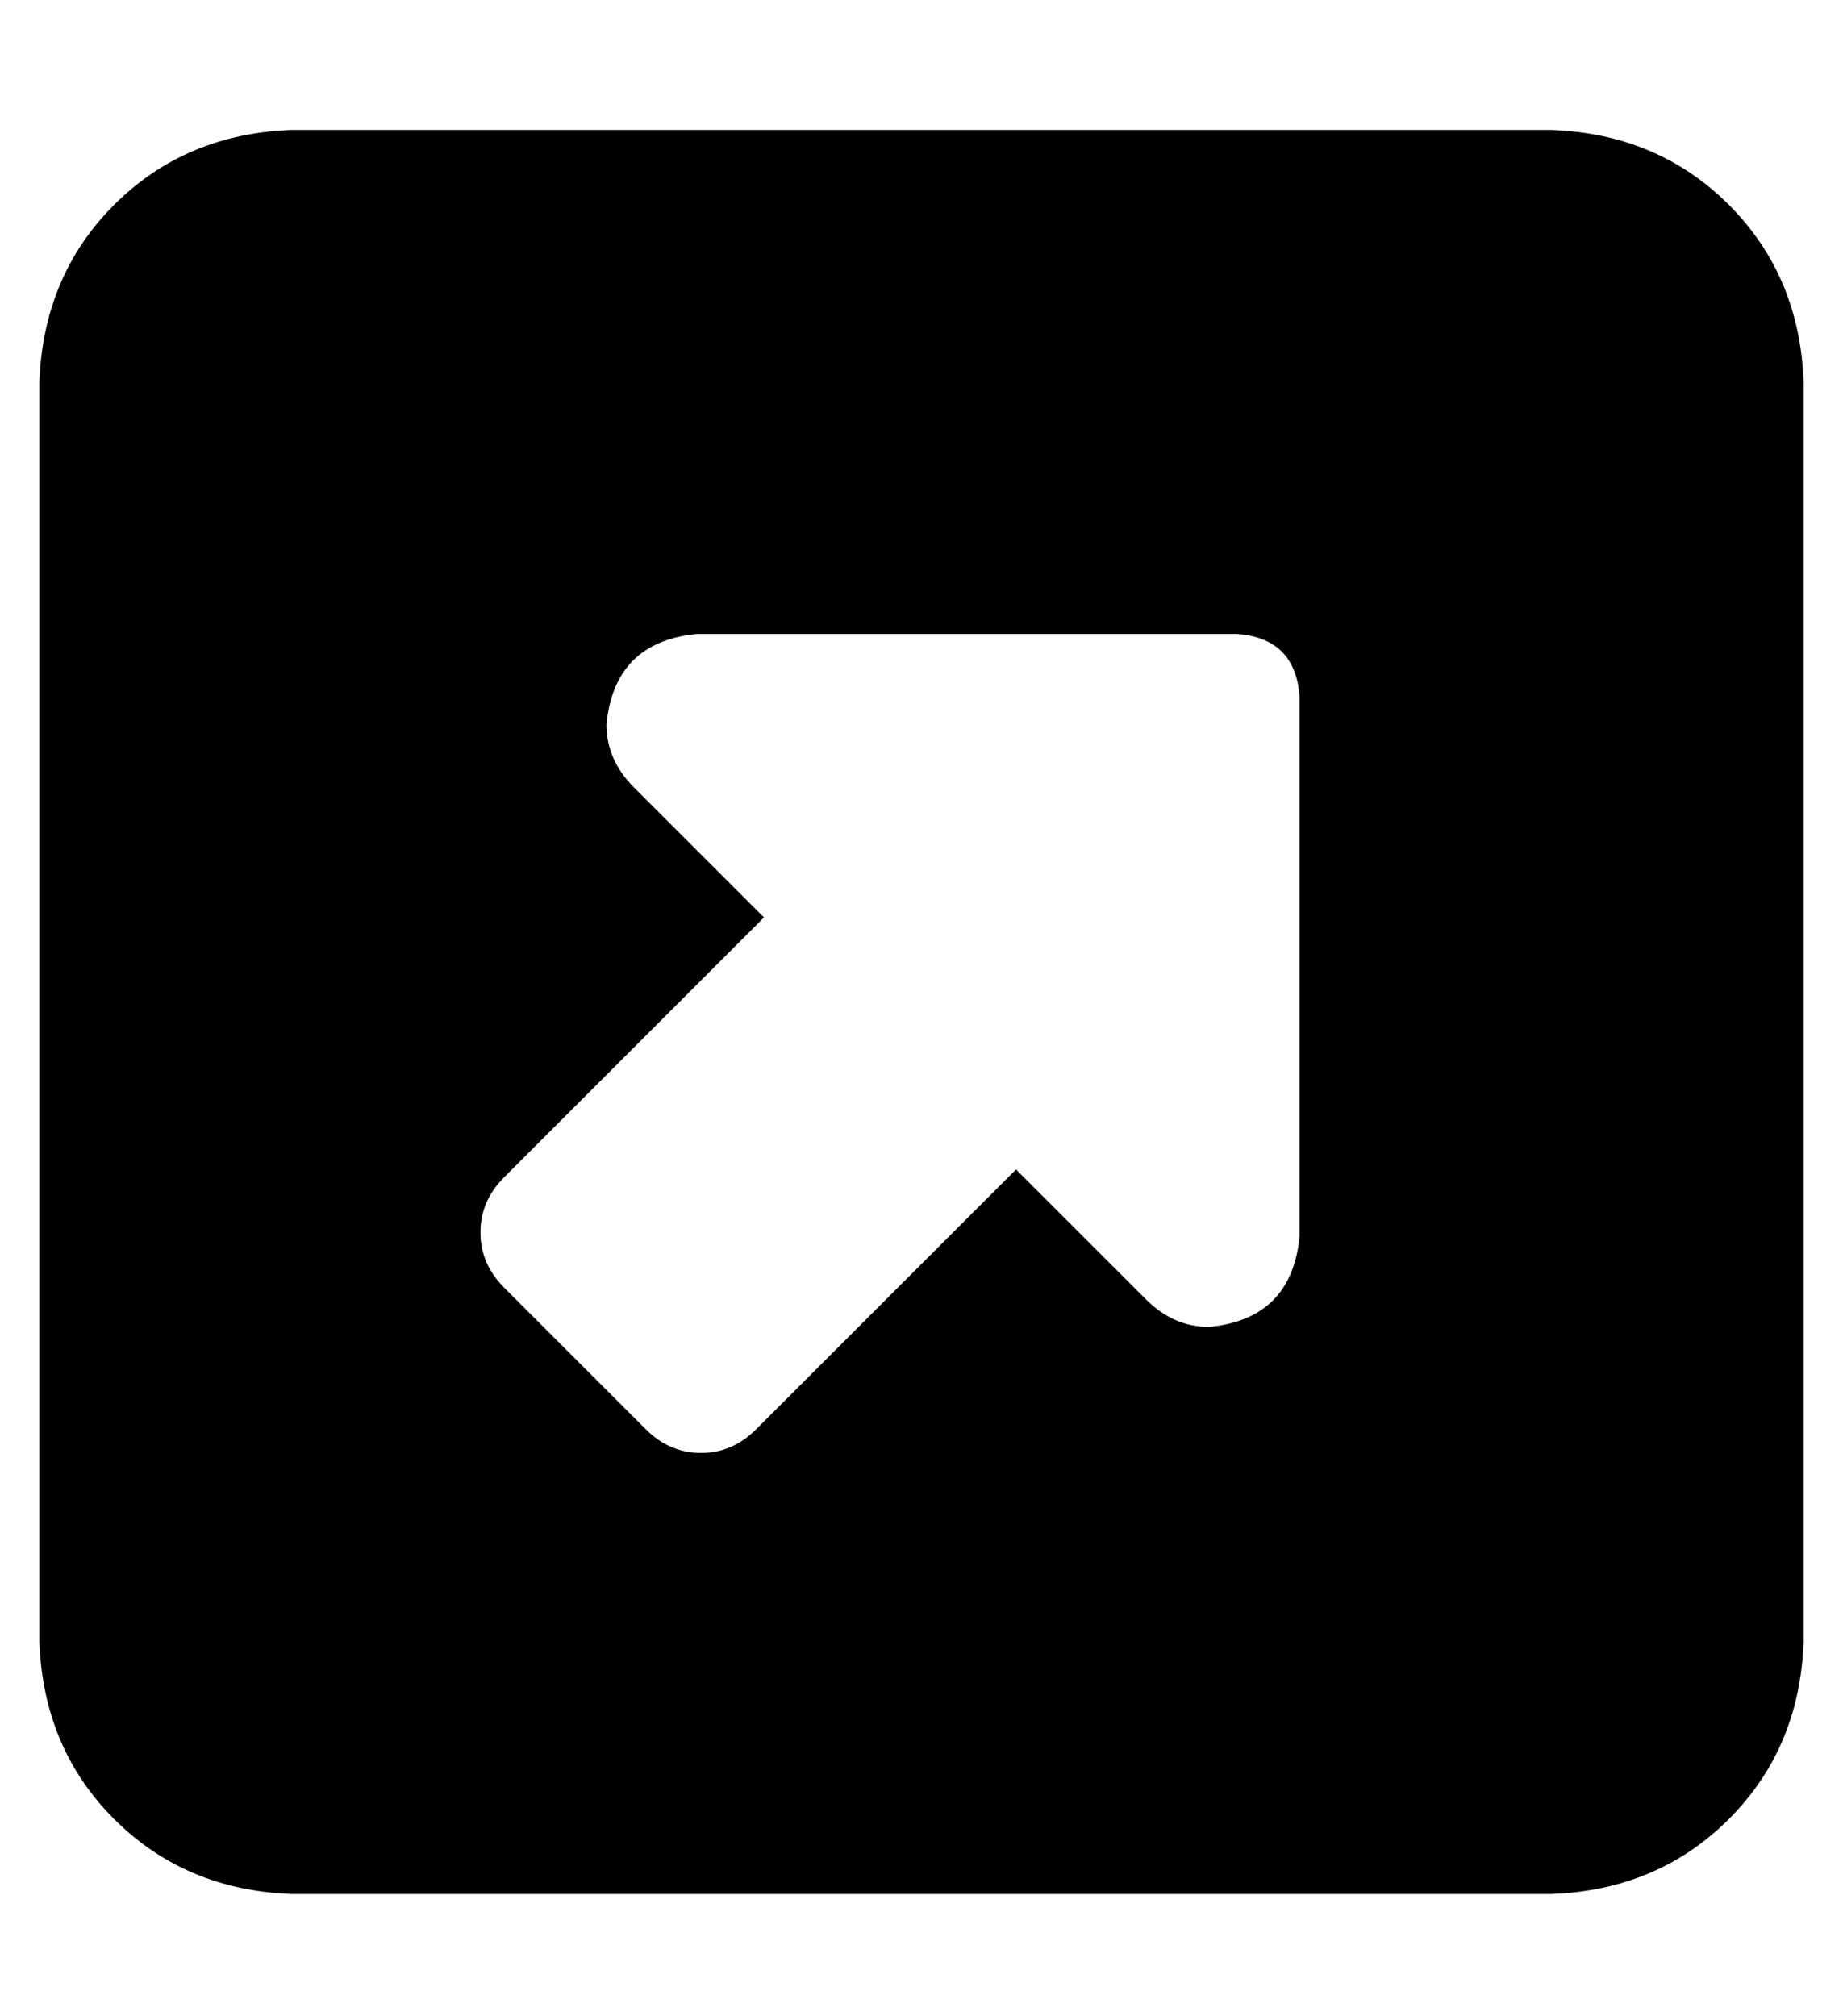 <?xml version="1.0" standalone="no"?>
<!DOCTYPE svg PUBLIC "-//W3C//DTD SVG 1.1//EN" "http://www.w3.org/Graphics/SVG/1.1/DTD/svg11.dtd" >
<svg xmlns="http://www.w3.org/2000/svg" xmlns:xlink="http://www.w3.org/1999/xlink" version="1.1" viewBox="-10 -40 468 512">
   <path fill="currentColor"
d="M384 -7q27 1 45 19v0v0q18 18 19 45v320v0q-1 27 -19 45t-45 19h-320v0q-27 -1 -45 -19t-19 -45v-320v0q1 -27 19 -45t45 -19h320v0zM320 274v-137v137v-137q-1 -15 -16 -16h-137v0q-21 2 -23 23q0 9 7 16l33 33v0l-66 66v0q-6 6 -6 14t6 14l36 36v0q6 6 14 6t14 -6
l66 -66v0l33 33v0q7 7 16 7q21 -2 23 -23v0z" />
</svg>
